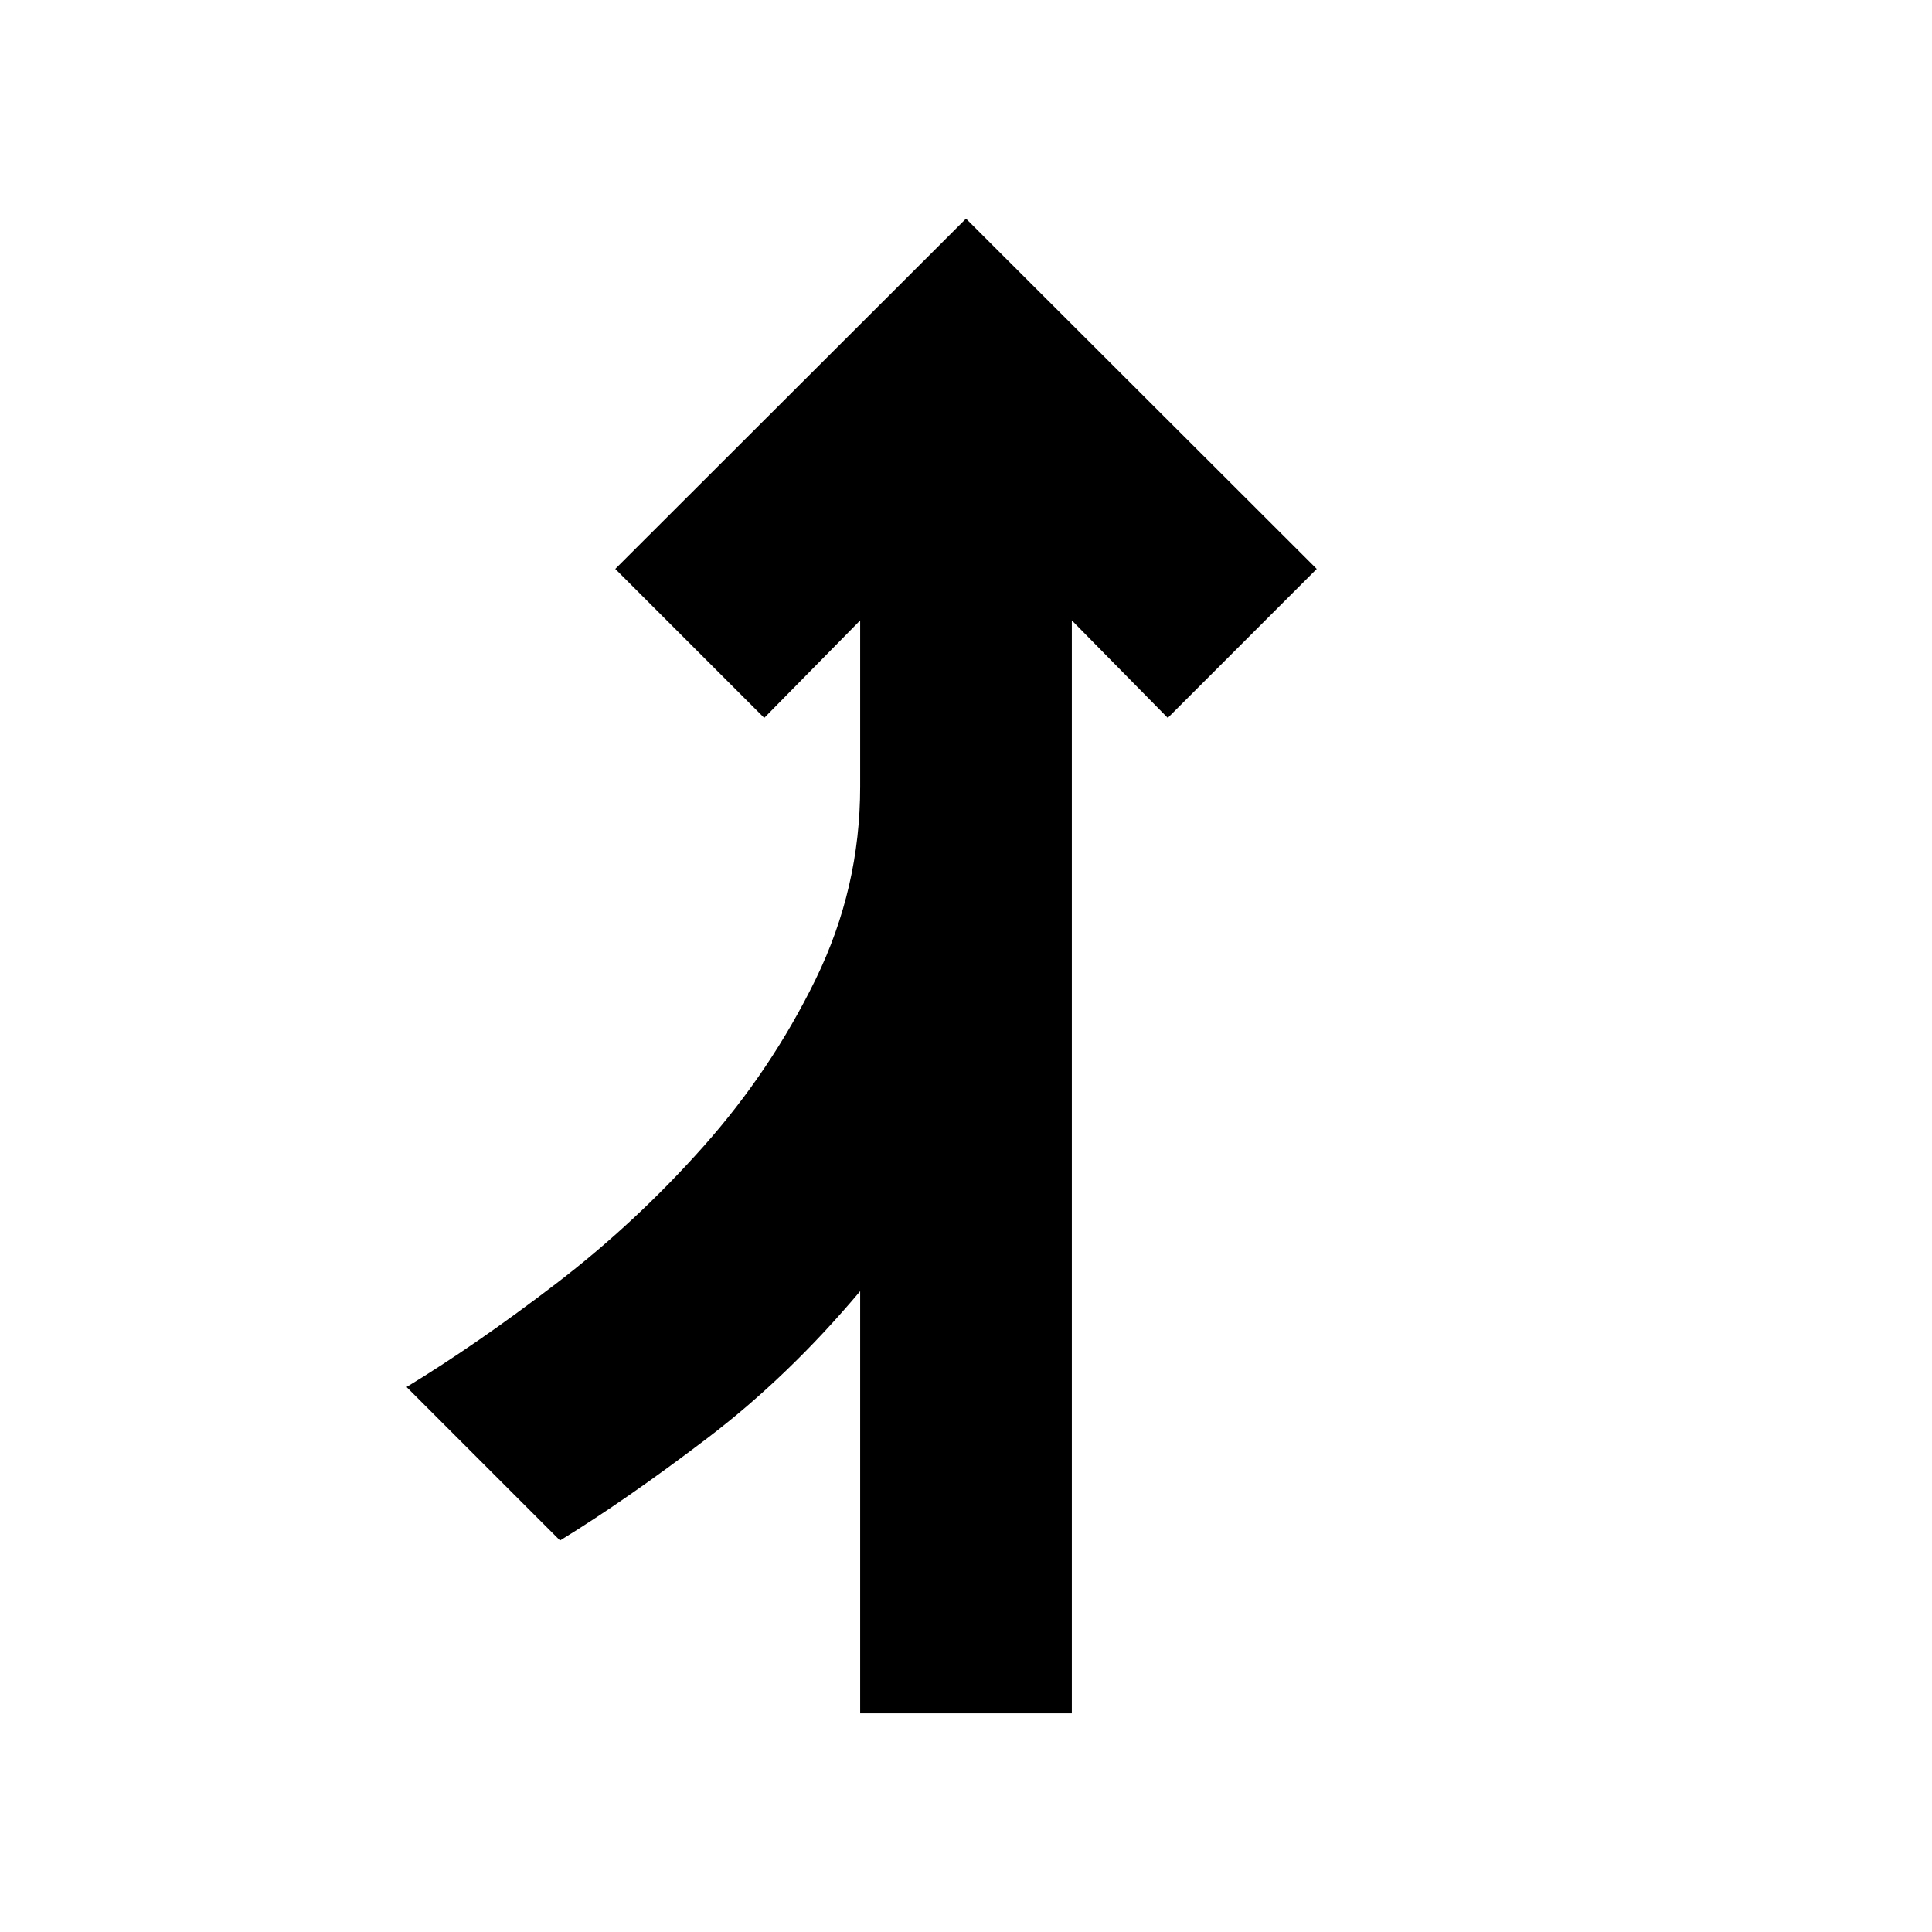 <svg xmlns="http://www.w3.org/2000/svg" height="20" viewBox="0 -960 960 960" width="20"><path d="M427.41-108.65v-209.78q-35.52 42.28-75.8 72.94-40.28 30.66-73.33 50.95l-76.26-76.26q34.78-21.11 74.36-51.43 39.58-30.31 73.24-68.19 33.66-37.88 55.73-83.09 22.06-45.21 22.06-95.58v-82.63l-47.67 48.44-74.02-74.02L480-851.35 654.28-677.3l-74.02 74.02-47.67-48.44v543.07H427.41Z"/></svg>